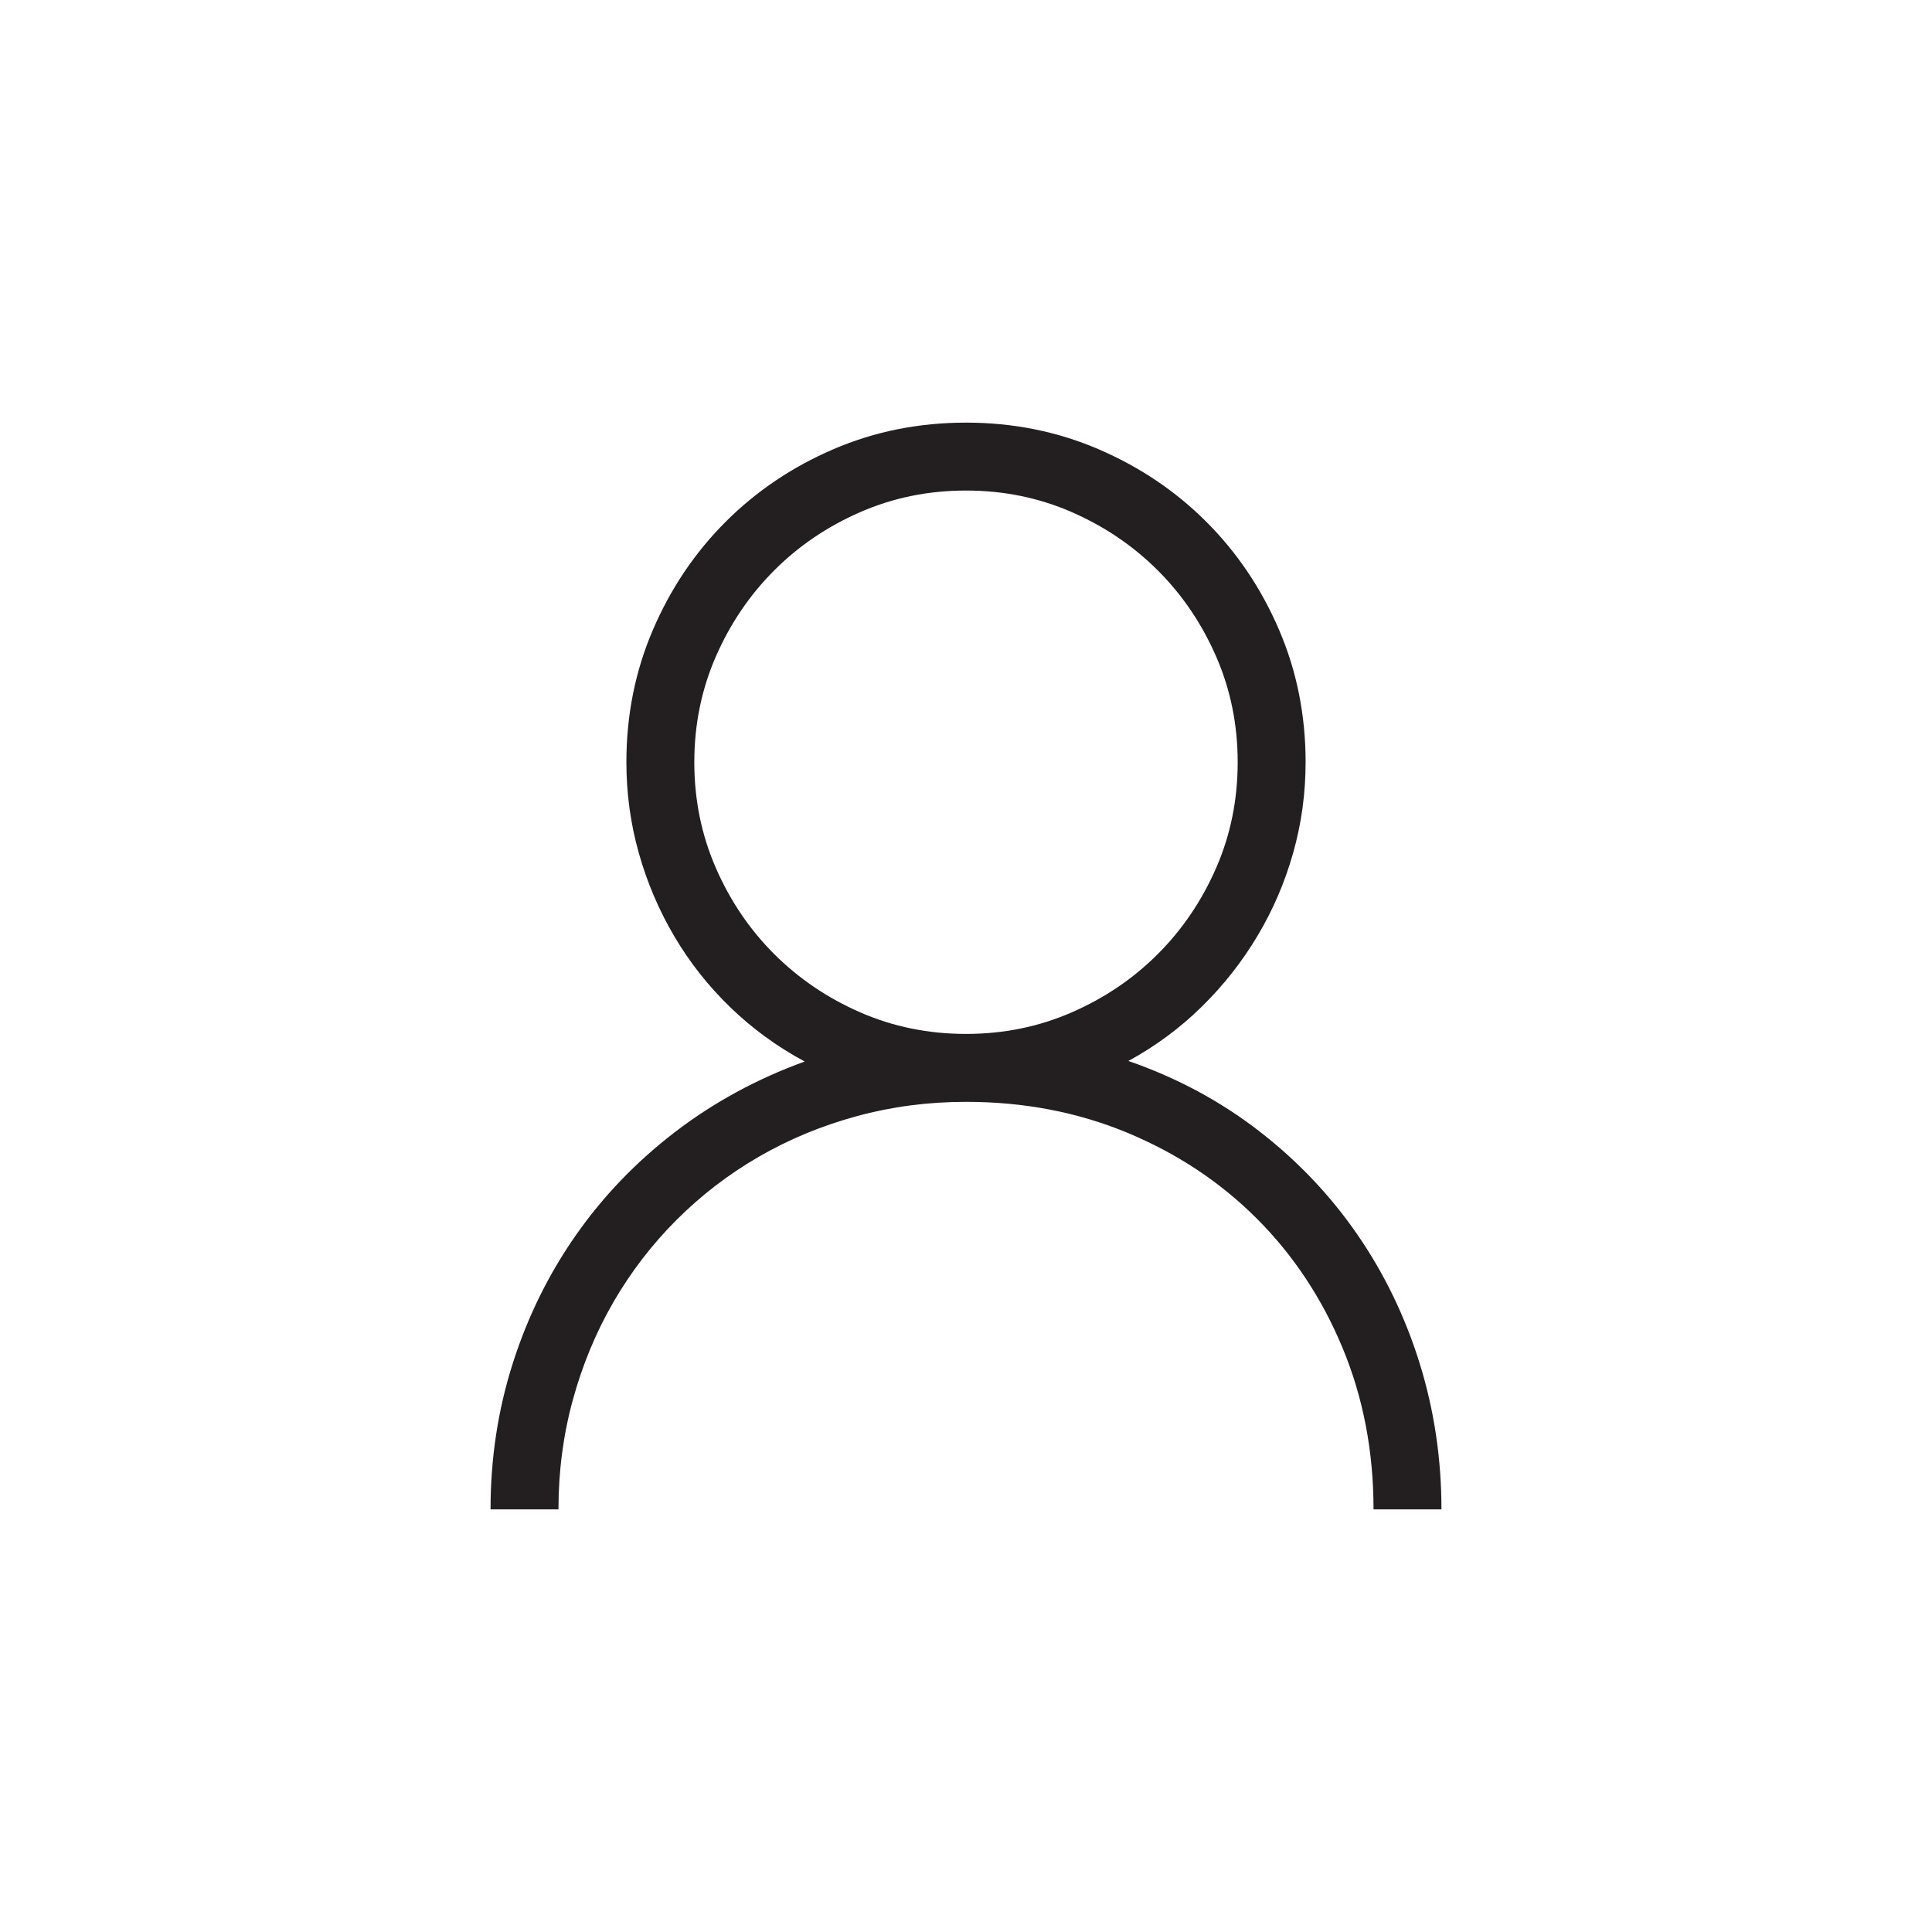 <?xml version="1.0" encoding="utf-8"?>
<!-- Generator: Adobe Illustrator 15.1.0, SVG Export Plug-In . SVG Version: 6.00 Build 0)  -->
<!DOCTYPE svg PUBLIC "-//W3C//DTD SVG 1.0//EN" "http://www.w3.org/TR/2001/REC-SVG-20010904/DTD/svg10.dtd">
<svg version="1.0" id="icon" xmlns="http://www.w3.org/2000/svg" xmlns:xlink="http://www.w3.org/1999/xlink" x="0px" y="0px"
	 width="64px" height="64px" viewBox="0 0 64 64" enable-background="new 0 0 64 64" xml:space="preserve">
<g>
	<path fill="#231F20" d="M37.379,35.146c1.594,0.551,3.032,1.321,4.315,2.311c1.283,0.99,2.373,2.137,3.27,3.438
		s1.585,2.725,2.065,4.271S47.75,48.324,47.75,50H45.5c0-1.922-0.343-3.707-1.028-5.354s-1.632-3.072-2.839-4.279
		s-2.634-2.154-4.28-2.84C35.706,36.843,33.922,36.5,32,36.5c-1.254,0-2.461,0.158-3.621,0.475s-2.241,0.764-3.243,1.344
		s-1.91,1.277-2.725,2.092s-1.512,1.723-2.092,2.725s-1.028,2.084-1.345,3.244S18.5,48.746,18.5,50h-2.25
		c0-1.688,0.246-3.303,0.738-4.844s1.189-2.955,2.092-4.244s1.995-2.426,3.278-3.41s2.716-1.764,4.298-2.338
		c-0.914-0.492-1.734-1.09-2.461-1.793s-1.345-1.485-1.854-2.347s-0.902-1.781-1.178-2.76s-0.413-1.983-0.413-3.015
		c0-1.559,0.293-3.021,0.879-4.386s1.389-2.558,2.408-3.577s2.212-1.822,3.577-2.408S30.441,14,32,14s3.021,0.293,4.386,0.879
		s2.558,1.389,3.577,2.408s1.822,2.212,2.408,3.577s0.879,2.827,0.879,4.386c0,1.031-0.138,2.033-0.413,3.006
		s-0.668,1.887-1.178,2.742s-1.125,1.638-1.846,2.347S38.281,34.654,37.379,35.146z M23,25.25c0,1.242,0.237,2.408,0.712,3.498
		s1.119,2.042,1.934,2.856s1.767,1.459,2.856,1.934S30.758,34.25,32,34.25s2.408-0.237,3.498-0.712s2.042-1.119,2.856-1.934
		s1.459-1.767,1.934-2.856S41,26.492,41,25.25s-0.237-2.408-0.712-3.498s-1.119-2.042-1.934-2.856s-1.767-1.459-2.856-1.934
		S33.242,16.25,32,16.25s-2.408,0.237-3.498,0.712s-2.042,1.119-2.856,1.934s-1.459,1.767-1.934,2.856S23,24.008,23,25.25z"/>
</g>
</svg>
